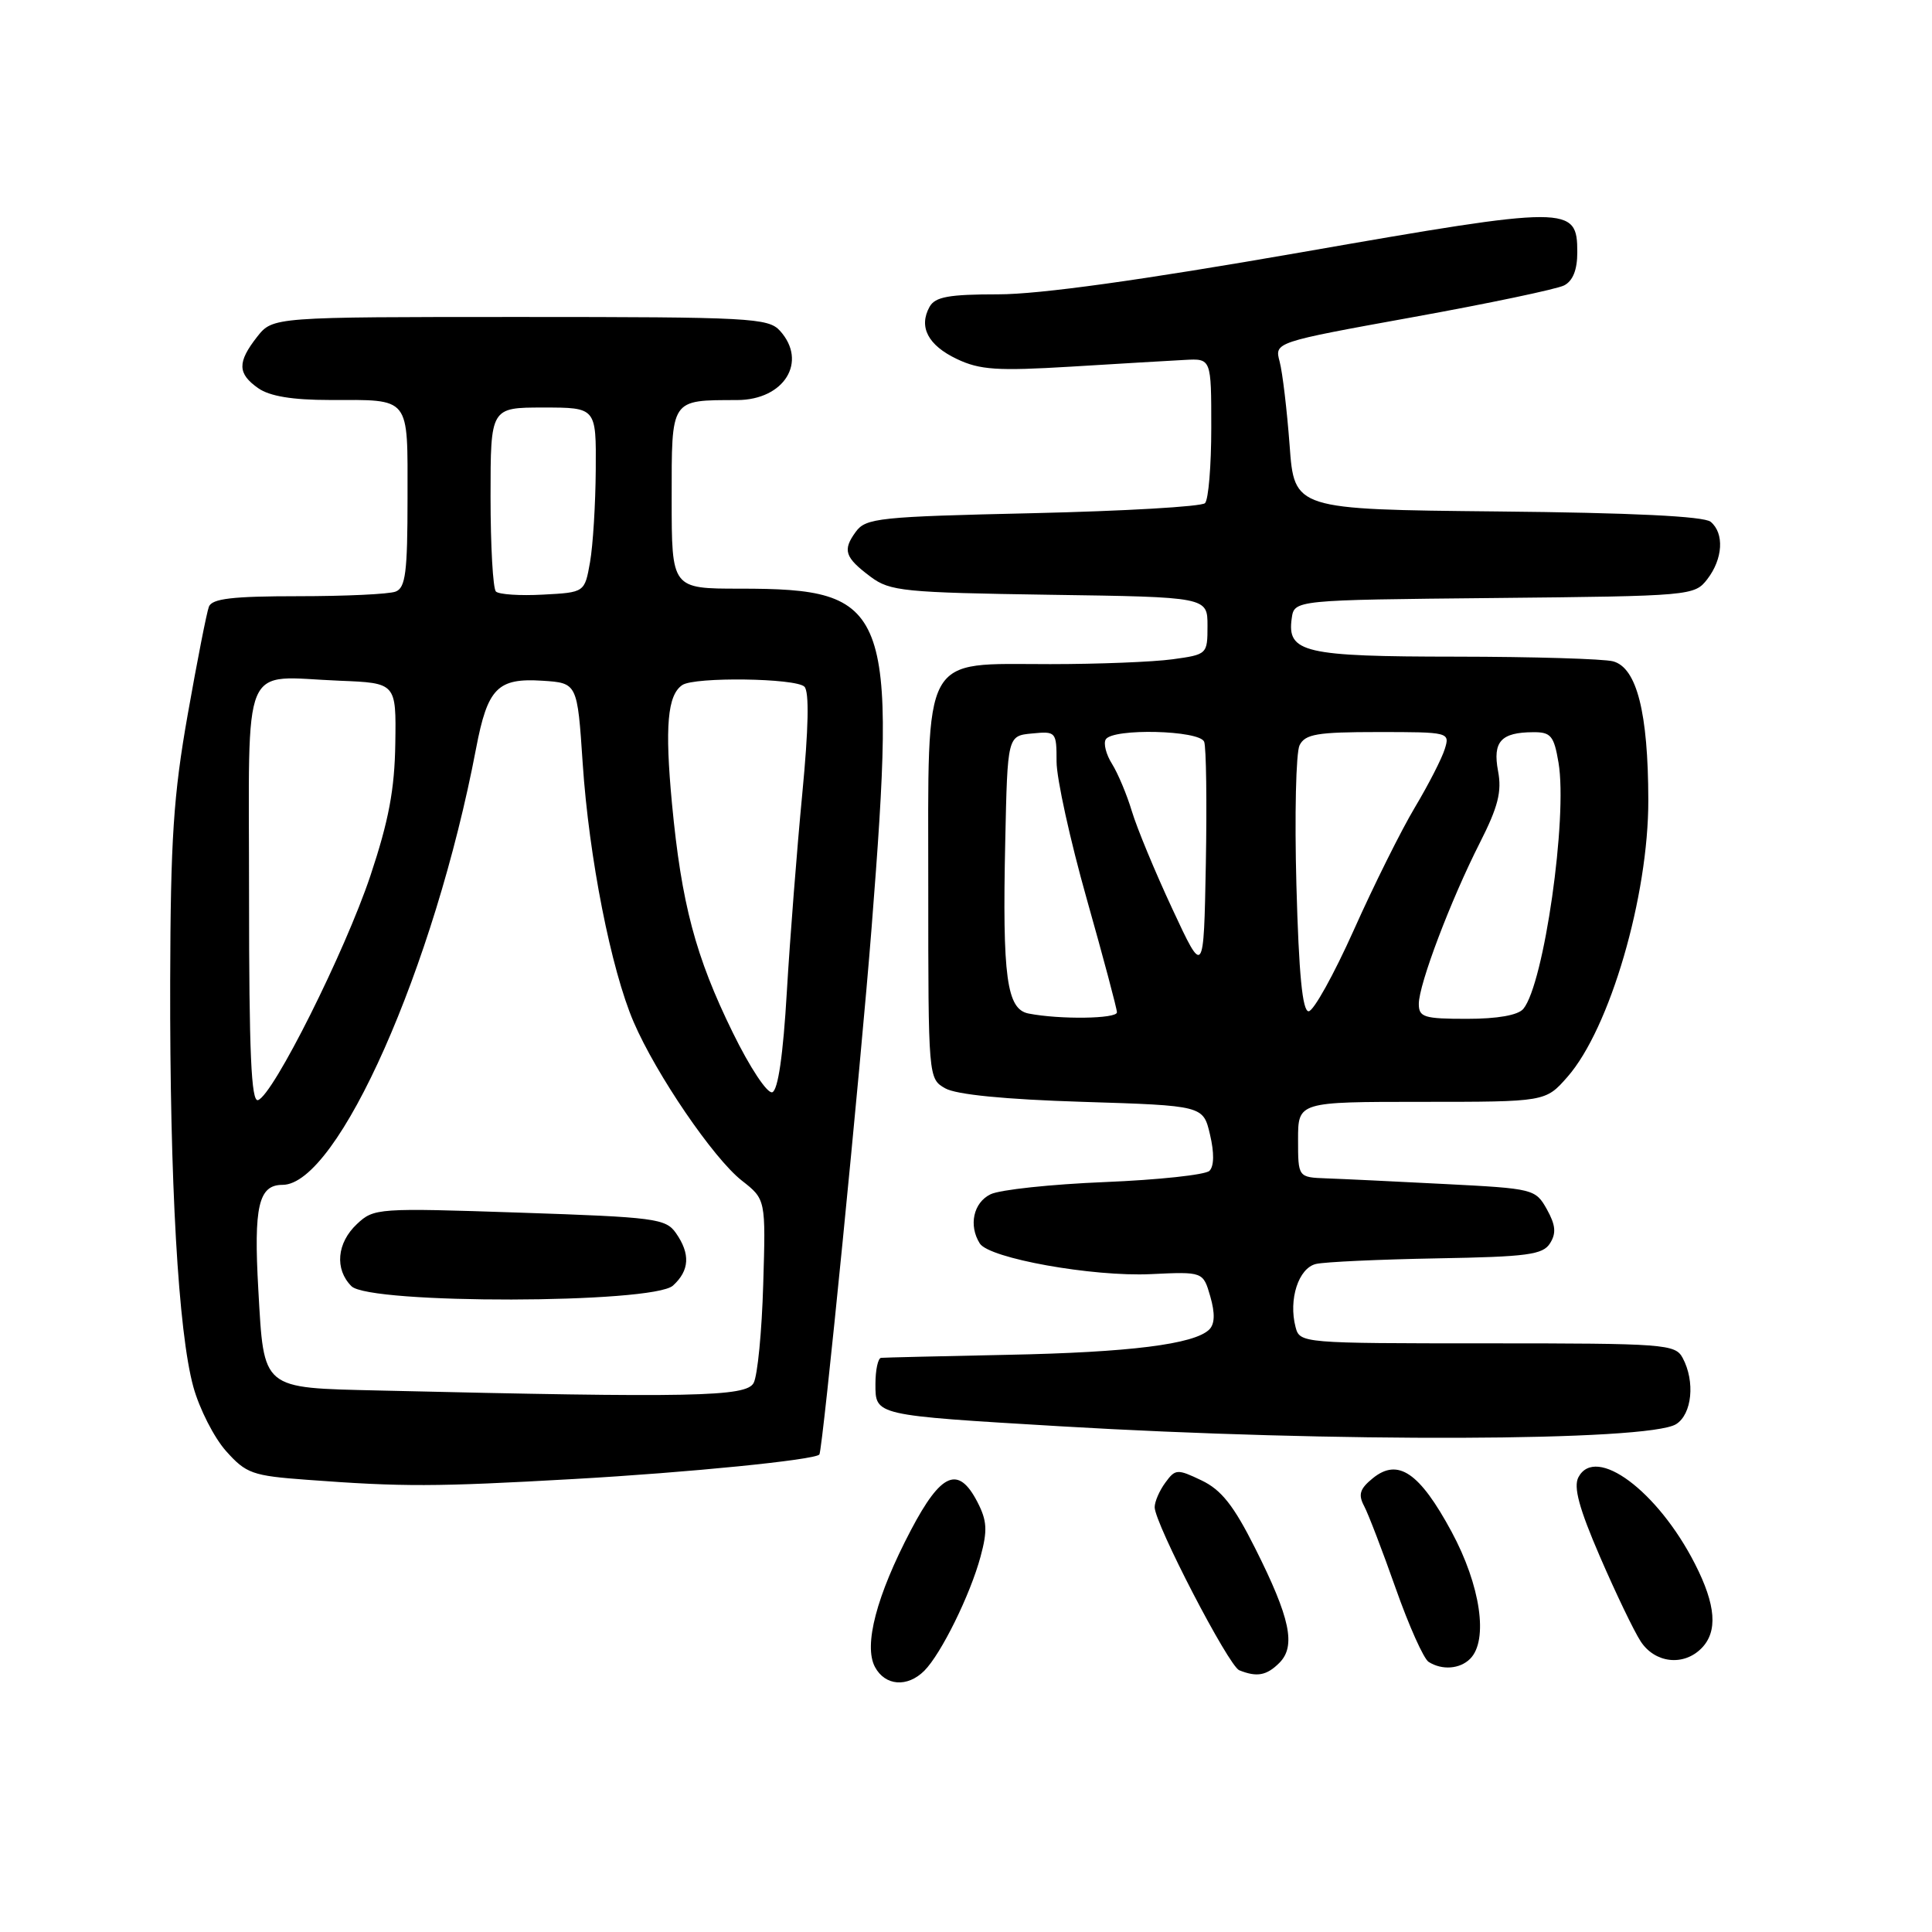 <?xml version="1.0" encoding="UTF-8" standalone="no"?>
<!DOCTYPE svg PUBLIC "-//W3C//DTD SVG 1.1//EN" "http://www.w3.org/Graphics/SVG/1.1/DTD/svg11.dtd" >
<svg xmlns="http://www.w3.org/2000/svg" xmlns:xlink="http://www.w3.org/1999/xlink" version="1.1" viewBox="0 0 256 256">
 <g >
 <path fill="currentColor"
d=" M 122.47 221.39 C 124.70 219.16 128.57 211.31 129.93 206.25 C 130.87 202.78 130.79 201.50 129.51 199.02 C 126.99 194.15 124.71 195.12 120.70 202.75 C 116.14 211.43 114.41 218.03 115.94 220.89 C 117.29 223.40 120.23 223.62 122.47 221.39 Z  M 169.52 220.34 C 171.75 218.11 170.96 214.39 166.31 205.14 C 163.47 199.48 161.83 197.41 159.21 196.16 C 155.99 194.62 155.74 194.64 154.41 196.46 C 153.63 197.52 153.00 198.98 153.00 199.71 C 153.00 201.86 162.80 220.76 164.21 221.32 C 166.55 222.26 167.84 222.02 169.52 220.34 Z  M 194.80 219.80 C 197.25 217.35 196.18 210.08 192.34 202.96 C 188.10 195.11 185.25 193.17 181.92 195.86 C 180.18 197.27 179.94 198.03 180.76 199.57 C 181.32 200.63 183.20 205.54 184.94 210.47 C 186.68 215.41 188.64 219.79 189.30 220.21 C 191.08 221.34 193.44 221.16 194.80 219.80 Z  M 225.43 218.43 C 227.65 216.21 227.38 212.68 224.59 207.22 C 219.66 197.55 211.43 191.43 209.15 195.74 C 208.47 197.03 209.23 199.85 212.00 206.26 C 214.08 211.07 216.51 216.14 217.41 217.51 C 219.29 220.37 223.05 220.81 225.43 218.43 Z  M 76.00 195.98 C 91.23 195.12 107.95 193.45 108.57 192.73 C 109.00 192.23 114.04 141.44 115.49 122.94 C 118.84 80.28 117.95 78.00 98.03 78.00 C 89.00 78.00 89.00 78.00 89.00 66.12 C 89.00 52.71 88.78 53.04 97.69 53.01 C 103.92 52.99 107.05 47.92 103.35 43.83 C 101.81 42.13 99.40 42.00 68.92 42.00 C 36.15 42.00 36.15 42.00 34.07 44.63 C 31.43 48.00 31.46 49.51 34.22 51.44 C 35.73 52.50 38.75 53.00 43.64 53.00 C 54.51 53.00 54.00 52.36 54.00 66.00 C 54.00 75.82 53.74 77.89 52.42 78.39 C 51.55 78.73 45.75 79.00 39.53 79.00 C 30.80 79.00 28.09 79.32 27.68 80.39 C 27.39 81.15 26.13 87.56 24.88 94.64 C 22.98 105.38 22.60 111.21 22.55 130.00 C 22.49 156.66 23.62 176.49 25.62 183.77 C 26.42 186.67 28.37 190.50 29.95 192.27 C 32.61 195.25 33.43 195.55 40.67 196.08 C 53.40 197.03 57.61 197.02 76.00 195.98 Z  M 222.09 188.71 C 224.20 187.39 224.64 183.06 222.96 179.93 C 221.98 178.10 220.62 178.00 197.08 178.00 C 172.50 178.00 172.23 177.98 171.67 175.85 C 170.71 172.19 172.06 168.02 174.38 167.48 C 175.54 167.21 182.75 166.88 190.39 166.74 C 202.40 166.53 204.44 166.26 205.39 164.74 C 206.23 163.40 206.13 162.33 204.97 160.24 C 203.46 157.55 203.20 157.49 191.47 156.89 C 184.88 156.55 177.81 156.21 175.75 156.14 C 172.00 156.00 172.00 156.00 172.00 151.00 C 172.00 146.00 172.00 146.00 188.40 146.00 C 204.79 146.00 204.79 146.00 207.69 142.70 C 213.31 136.30 218.44 118.74 218.41 106.00 C 218.39 94.41 216.88 88.47 213.74 87.63 C 212.51 87.30 203.15 87.02 192.94 87.01 C 172.78 87.00 170.52 86.47 171.16 81.94 C 171.50 79.50 171.50 79.50 198.00 79.24 C 224.10 78.98 224.53 78.94 226.23 76.74 C 228.30 74.05 228.50 70.66 226.67 69.14 C 225.79 68.41 216.23 67.94 198.42 67.77 C 171.50 67.50 171.50 67.50 170.88 59.00 C 170.53 54.33 169.94 49.34 169.56 47.92 C 168.87 45.35 168.87 45.35 187.19 42.03 C 197.26 40.21 206.29 38.31 207.25 37.82 C 208.41 37.23 209.00 35.76 209.00 33.44 C 209.00 27.21 208.05 27.21 172.43 33.43 C 151.16 37.14 137.74 39.00 132.29 39.00 C 125.73 39.00 123.92 39.33 123.18 40.64 C 121.69 43.31 122.96 45.75 126.79 47.57 C 129.84 49.02 132.14 49.17 141.94 48.58 C 148.30 48.19 155.07 47.79 157.00 47.69 C 160.50 47.50 160.50 47.50 160.50 56.67 C 160.50 61.71 160.13 66.21 159.67 66.67 C 159.21 67.13 148.94 67.72 136.84 68.00 C 116.46 68.46 114.73 68.64 113.40 70.46 C 111.61 72.91 111.93 73.86 115.38 76.44 C 117.93 78.34 119.76 78.52 139.07 78.81 C 160.00 79.11 160.00 79.11 160.00 82.92 C 160.00 86.69 159.96 86.73 155.36 87.36 C 152.81 87.71 145.53 88.00 139.17 88.00 C 121.97 88.00 123.00 86.11 123.00 117.64 C 123.00 142.82 123.01 142.94 125.25 144.21 C 126.70 145.04 133.15 145.68 143.46 146.00 C 159.43 146.50 159.43 146.50 160.33 150.33 C 160.90 152.74 160.88 154.52 160.26 155.14 C 159.73 155.67 153.49 156.34 146.40 156.63 C 139.30 156.92 132.49 157.64 131.25 158.25 C 128.98 159.35 128.32 162.38 129.83 164.77 C 131.09 166.74 144.75 169.19 152.46 168.83 C 159.42 168.50 159.42 168.50 160.37 171.79 C 161.01 174.01 160.97 175.43 160.24 176.16 C 158.28 178.12 149.66 179.20 133.50 179.52 C 124.70 179.70 117.16 179.88 116.75 179.92 C 116.34 179.96 116.00 181.52 116.00 183.39 C 116.00 187.57 115.79 187.52 140.50 188.99 C 176.67 191.14 218.43 191.00 222.09 188.71 Z  M 50.27 184.25 C 34.56 183.88 34.99 184.25 34.23 170.91 C 33.60 159.85 34.26 157.00 37.43 157.00 C 44.76 157.00 57.57 128.13 63.08 99.18 C 64.61 91.16 65.93 89.82 71.87 90.20 C 76.50 90.50 76.50 90.50 77.21 101.14 C 78.04 113.62 80.97 128.47 83.96 135.42 C 86.95 142.37 94.54 153.49 98.29 156.43 C 101.47 158.92 101.47 158.92 101.13 170.21 C 100.95 176.42 100.38 182.29 99.86 183.25 C 98.88 185.09 91.85 185.23 50.27 184.25 Z  M 89.17 170.35 C 91.37 168.35 91.50 166.15 89.56 163.38 C 88.21 161.46 86.78 161.28 68.85 160.68 C 50.06 160.05 49.54 160.08 47.30 162.19 C 44.63 164.69 44.32 168.18 46.57 170.43 C 48.98 172.83 86.50 172.76 89.17 170.35 Z  M 33.00 118.60 C 33.00 86.74 31.76 89.67 45.01 90.20 C 52.50 90.50 52.50 90.50 52.38 98.50 C 52.29 104.61 51.51 108.75 49.08 116.04 C 45.70 126.13 36.21 145.10 34.19 145.77 C 33.29 146.07 33.00 139.52 33.00 118.60 Z  M 97.09 136.81 C 92.15 126.73 90.30 119.75 89.04 106.48 C 88.08 96.26 88.44 92.10 90.41 90.77 C 92.04 89.67 105.45 89.85 106.59 90.99 C 107.24 91.64 107.14 96.50 106.30 105.24 C 105.60 112.53 104.68 124.31 104.26 131.42 C 103.77 139.81 103.09 144.47 102.33 144.73 C 101.67 144.94 99.36 141.45 97.09 136.81 Z  M 65.71 78.38 C 65.32 77.99 65.00 72.34 65.00 65.83 C 65.00 54.00 65.00 54.00 72.00 54.00 C 79.00 54.00 79.00 54.00 78.94 62.25 C 78.91 66.79 78.57 72.30 78.18 74.50 C 77.47 78.50 77.47 78.50 71.95 78.79 C 68.91 78.96 66.10 78.77 65.71 78.38 Z  M 136.30 134.30 C 133.39 133.74 132.81 129.49 133.20 111.50 C 133.50 97.50 133.50 97.50 136.75 97.19 C 139.93 96.88 140.00 96.96 140.00 100.92 C 140.00 103.15 141.80 111.34 144.00 119.12 C 146.20 126.91 148.00 133.66 148.00 134.14 C 148.00 135.00 140.45 135.11 136.30 134.30 Z  M 188.00 133.02 C 188.00 130.43 192.23 119.27 196.09 111.67 C 198.50 106.92 199.02 104.90 198.50 102.17 C 197.77 98.27 198.88 97.04 203.16 97.02 C 205.50 97.00 205.91 97.50 206.51 101.05 C 207.74 108.31 204.58 130.39 201.85 133.68 C 201.15 134.52 198.44 135.00 194.38 135.00 C 188.69 135.00 188.00 134.79 188.00 133.02 Z  M 171.78 117.25 C 171.53 108.04 171.72 99.71 172.20 98.75 C 172.94 97.27 174.52 97.00 182.60 97.00 C 192.03 97.00 192.13 97.03 191.44 99.25 C 191.06 100.49 189.28 103.97 187.47 107.00 C 185.66 110.03 182.02 117.34 179.38 123.25 C 176.73 129.16 174.04 134.00 173.40 134.00 C 172.58 134.00 172.10 129.09 171.78 117.25 Z  M 155.34 120.43 C 153.05 115.52 150.64 109.70 149.98 107.50 C 149.32 105.30 148.13 102.47 147.35 101.22 C 146.56 99.97 146.19 98.51 146.52 97.97 C 147.45 96.47 158.97 96.75 159.56 98.29 C 159.83 99.01 159.93 106.29 159.78 114.48 C 159.50 129.37 159.50 129.37 155.34 120.43 Z "/>
</g>
</svg>